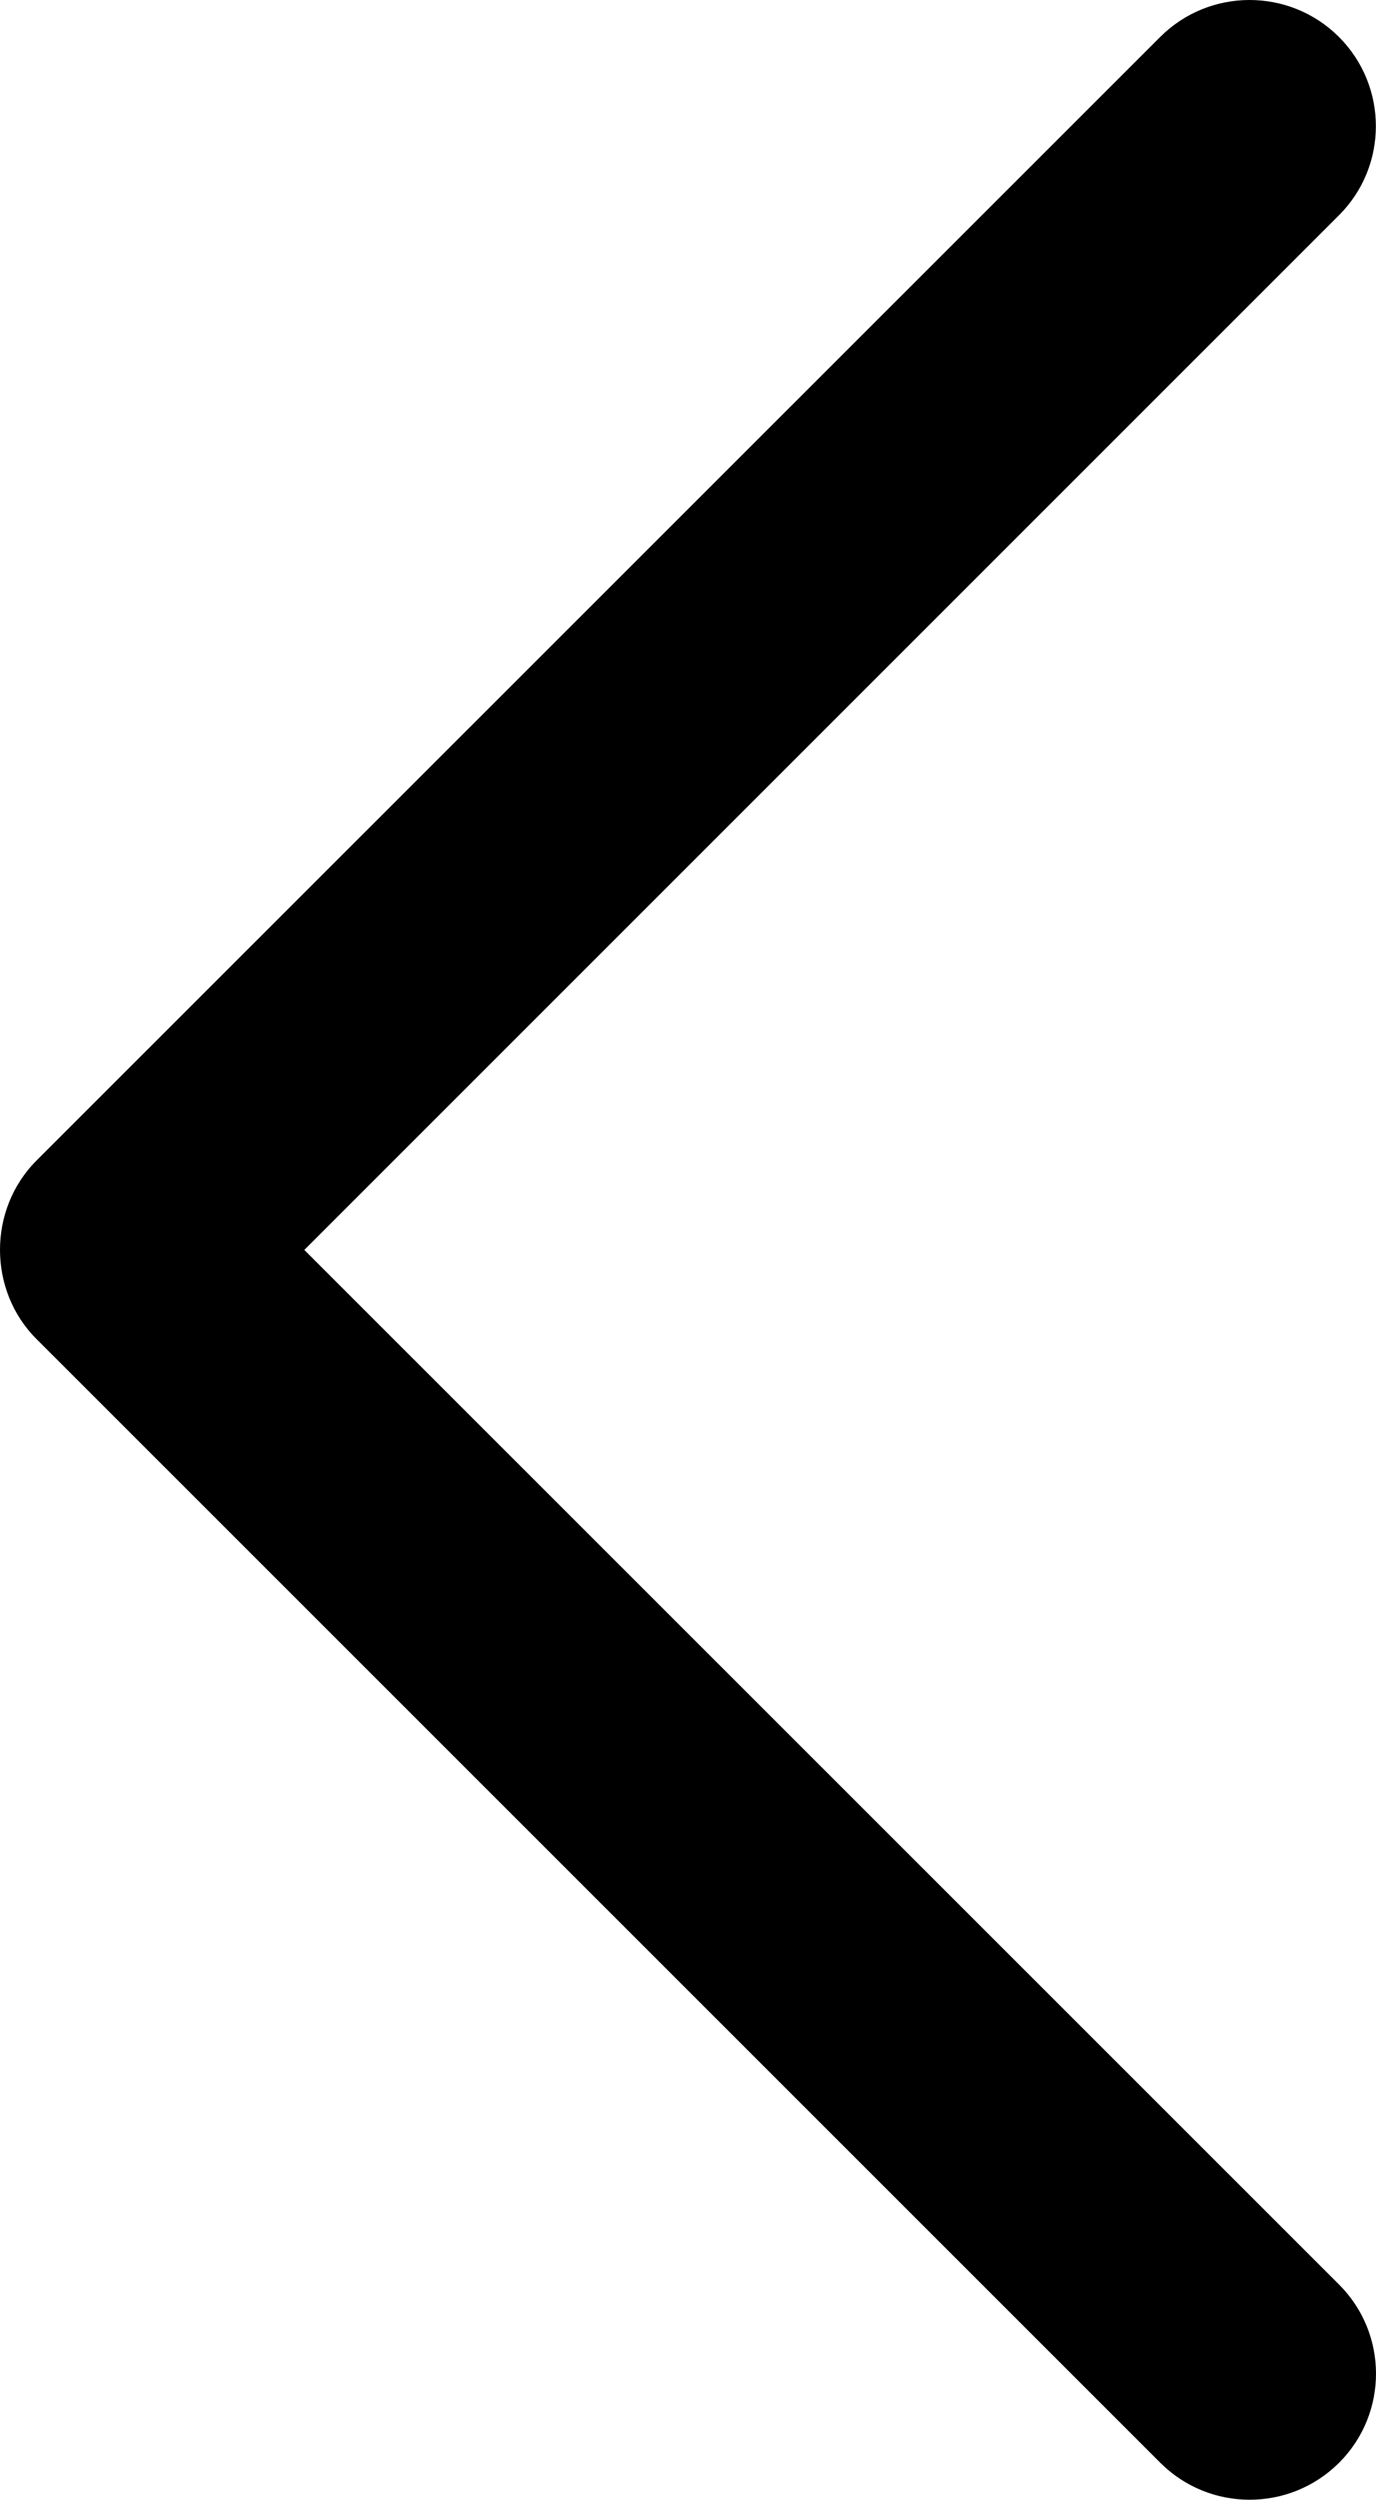<svg xmlns="http://www.w3.org/2000/svg" viewBox="0 0 132.596 240.822"><path d="M 57.633,129.007 165.93,237.268 c 4.752,4.74 12.451,4.74 17.215,0 4.752,-4.74 4.752,-12.439 0,-17.179 L 83.438,120.418 183.133,20.747 c 4.752,-4.74 4.752,-12.439 0,-17.191 -4.752,-4.74 -12.463,-4.74 -17.215,0 L 57.621,111.816 c -4.679,4.691 -4.679,12.511 0.012,17.191 z" transform="translate(-54.113 -.001)"/></svg>
